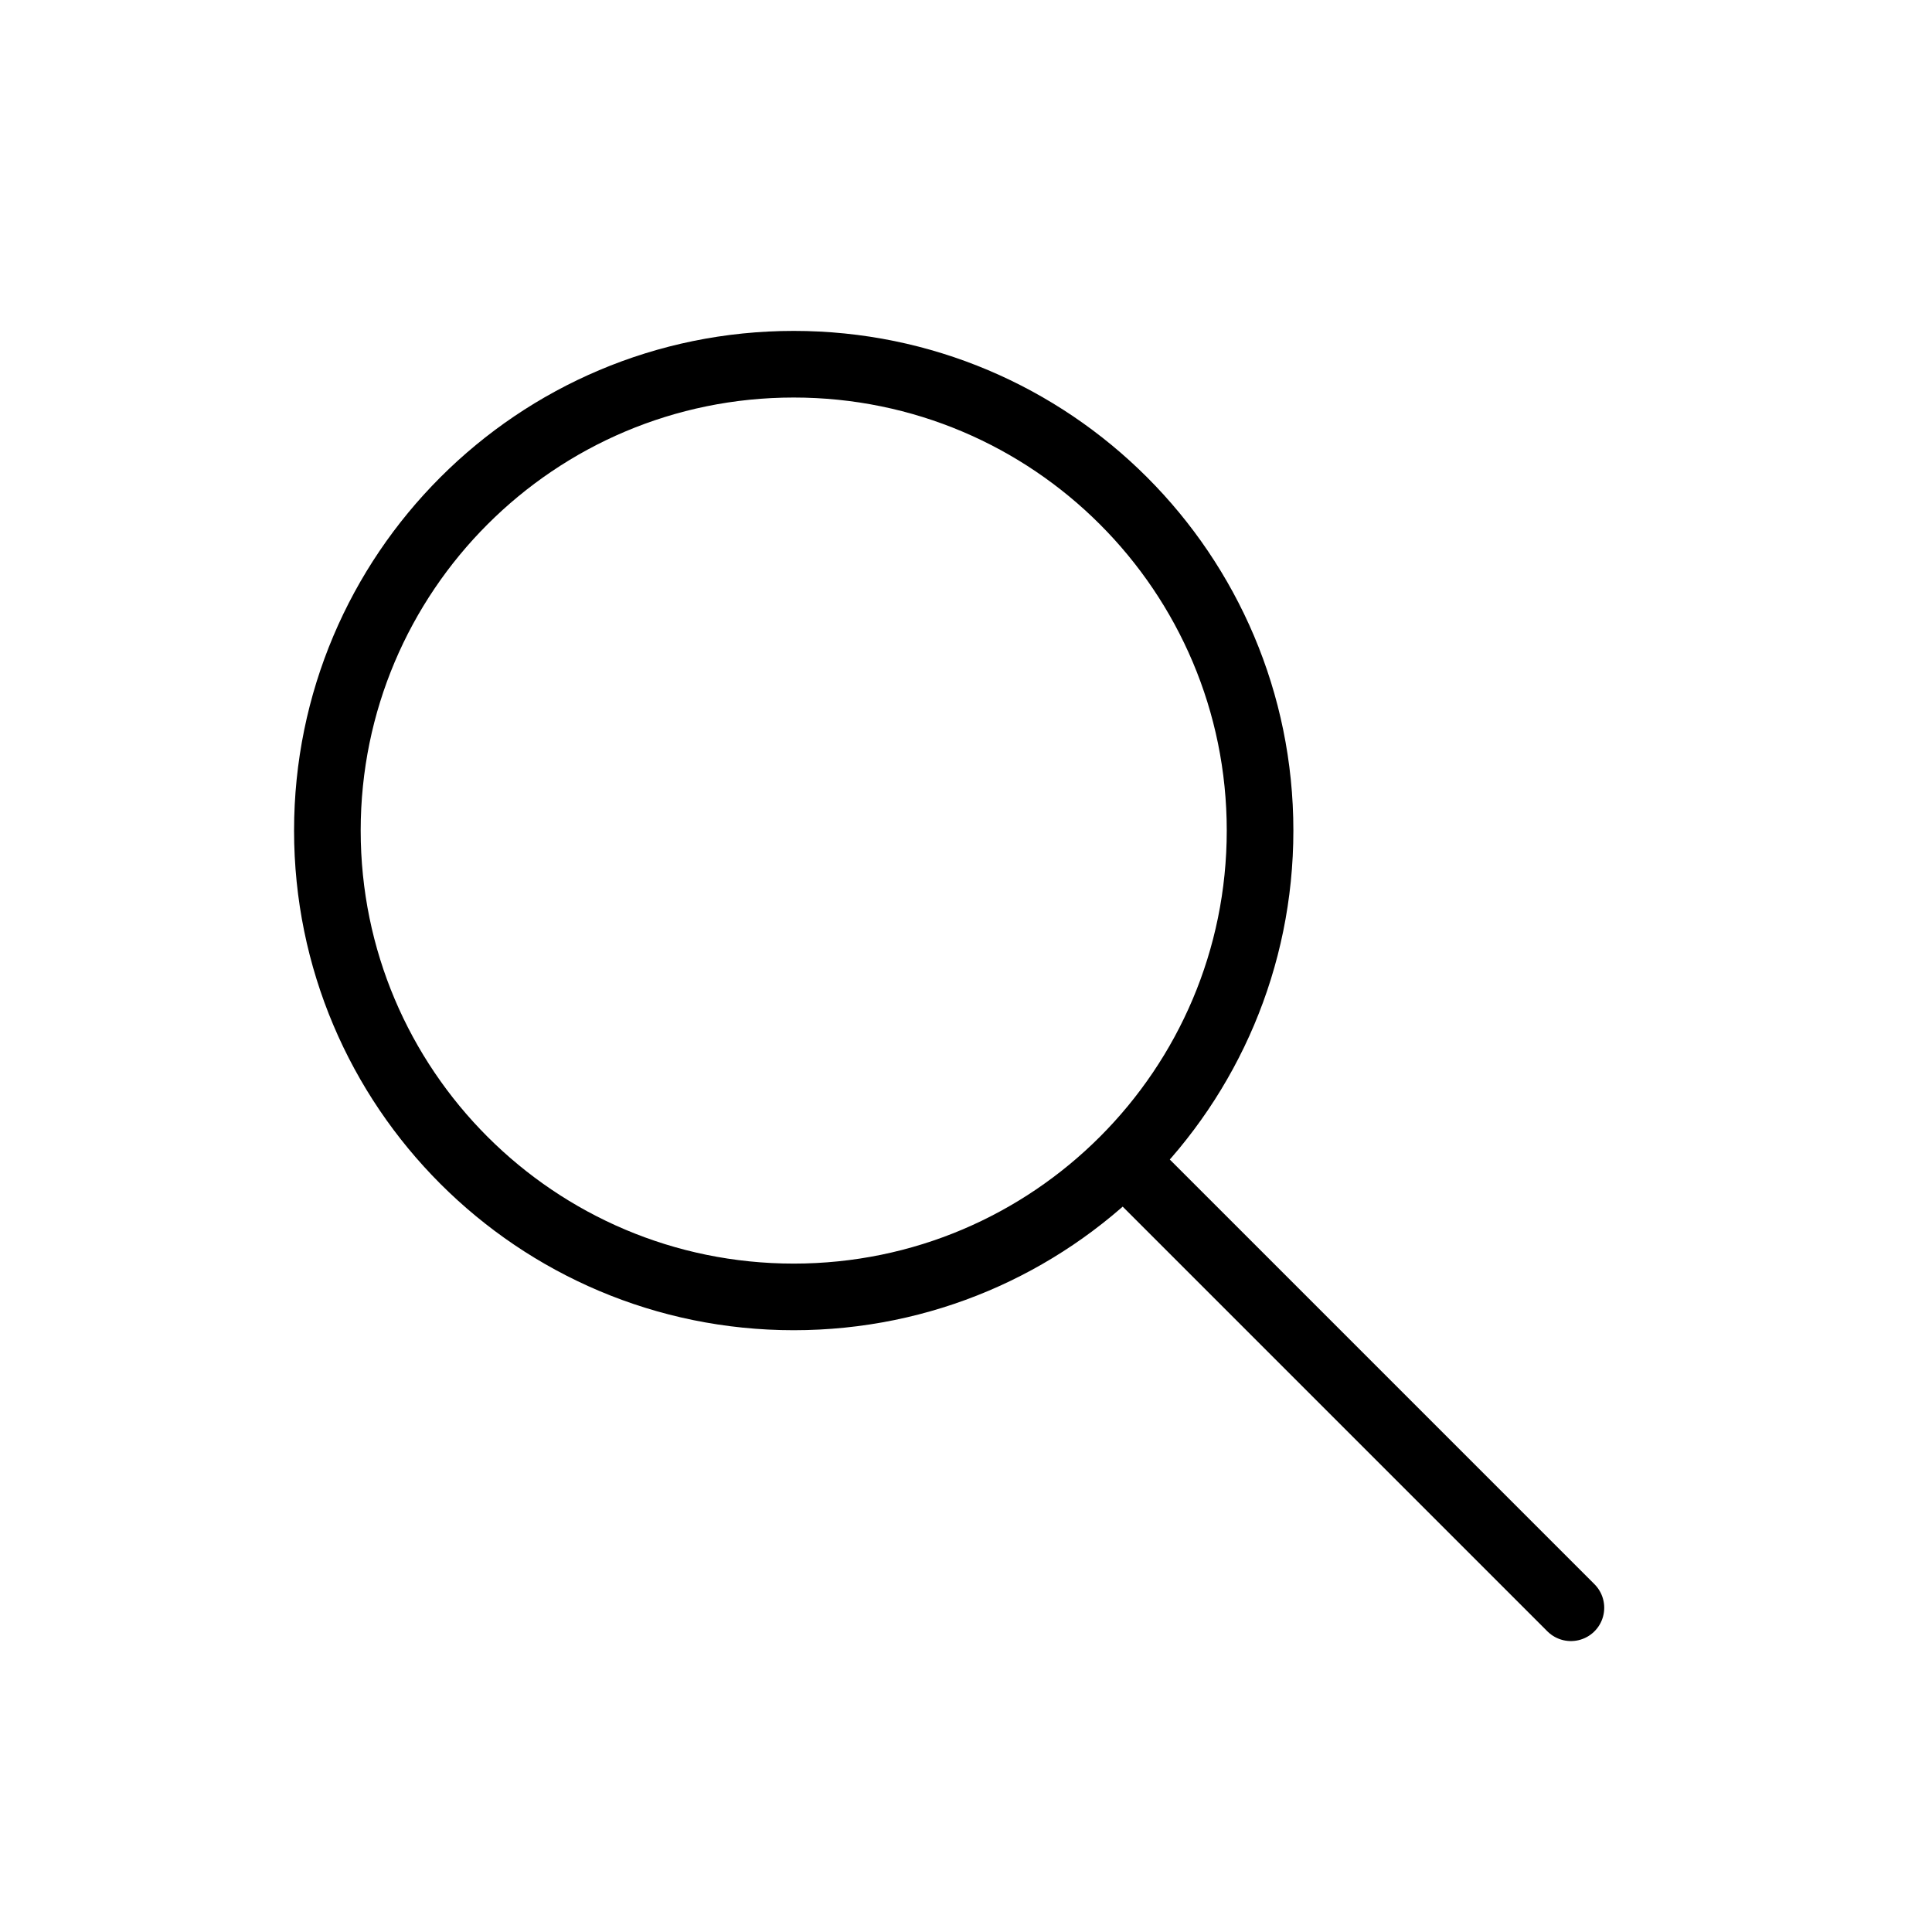<svg width="29" height="29" viewBox="0 0 29 29" fill="none" xmlns="http://www.w3.org/2000/svg">
  <path d="M17.061 17.614L23.58 24.133" stroke="black" stroke-linecap="round" />
  <path fill-rule="evenodd" clip-rule="evenodd" d="M11.914 19.467C15.78 19.467 18.914 16.333 18.914 12.467C18.914 8.601 15.78 5.467 11.914 5.467C8.048 5.467 4.914 8.601 4.914 12.467C4.914 16.333 8.048 19.467 11.914 19.467Z" stroke="black" />
</svg>